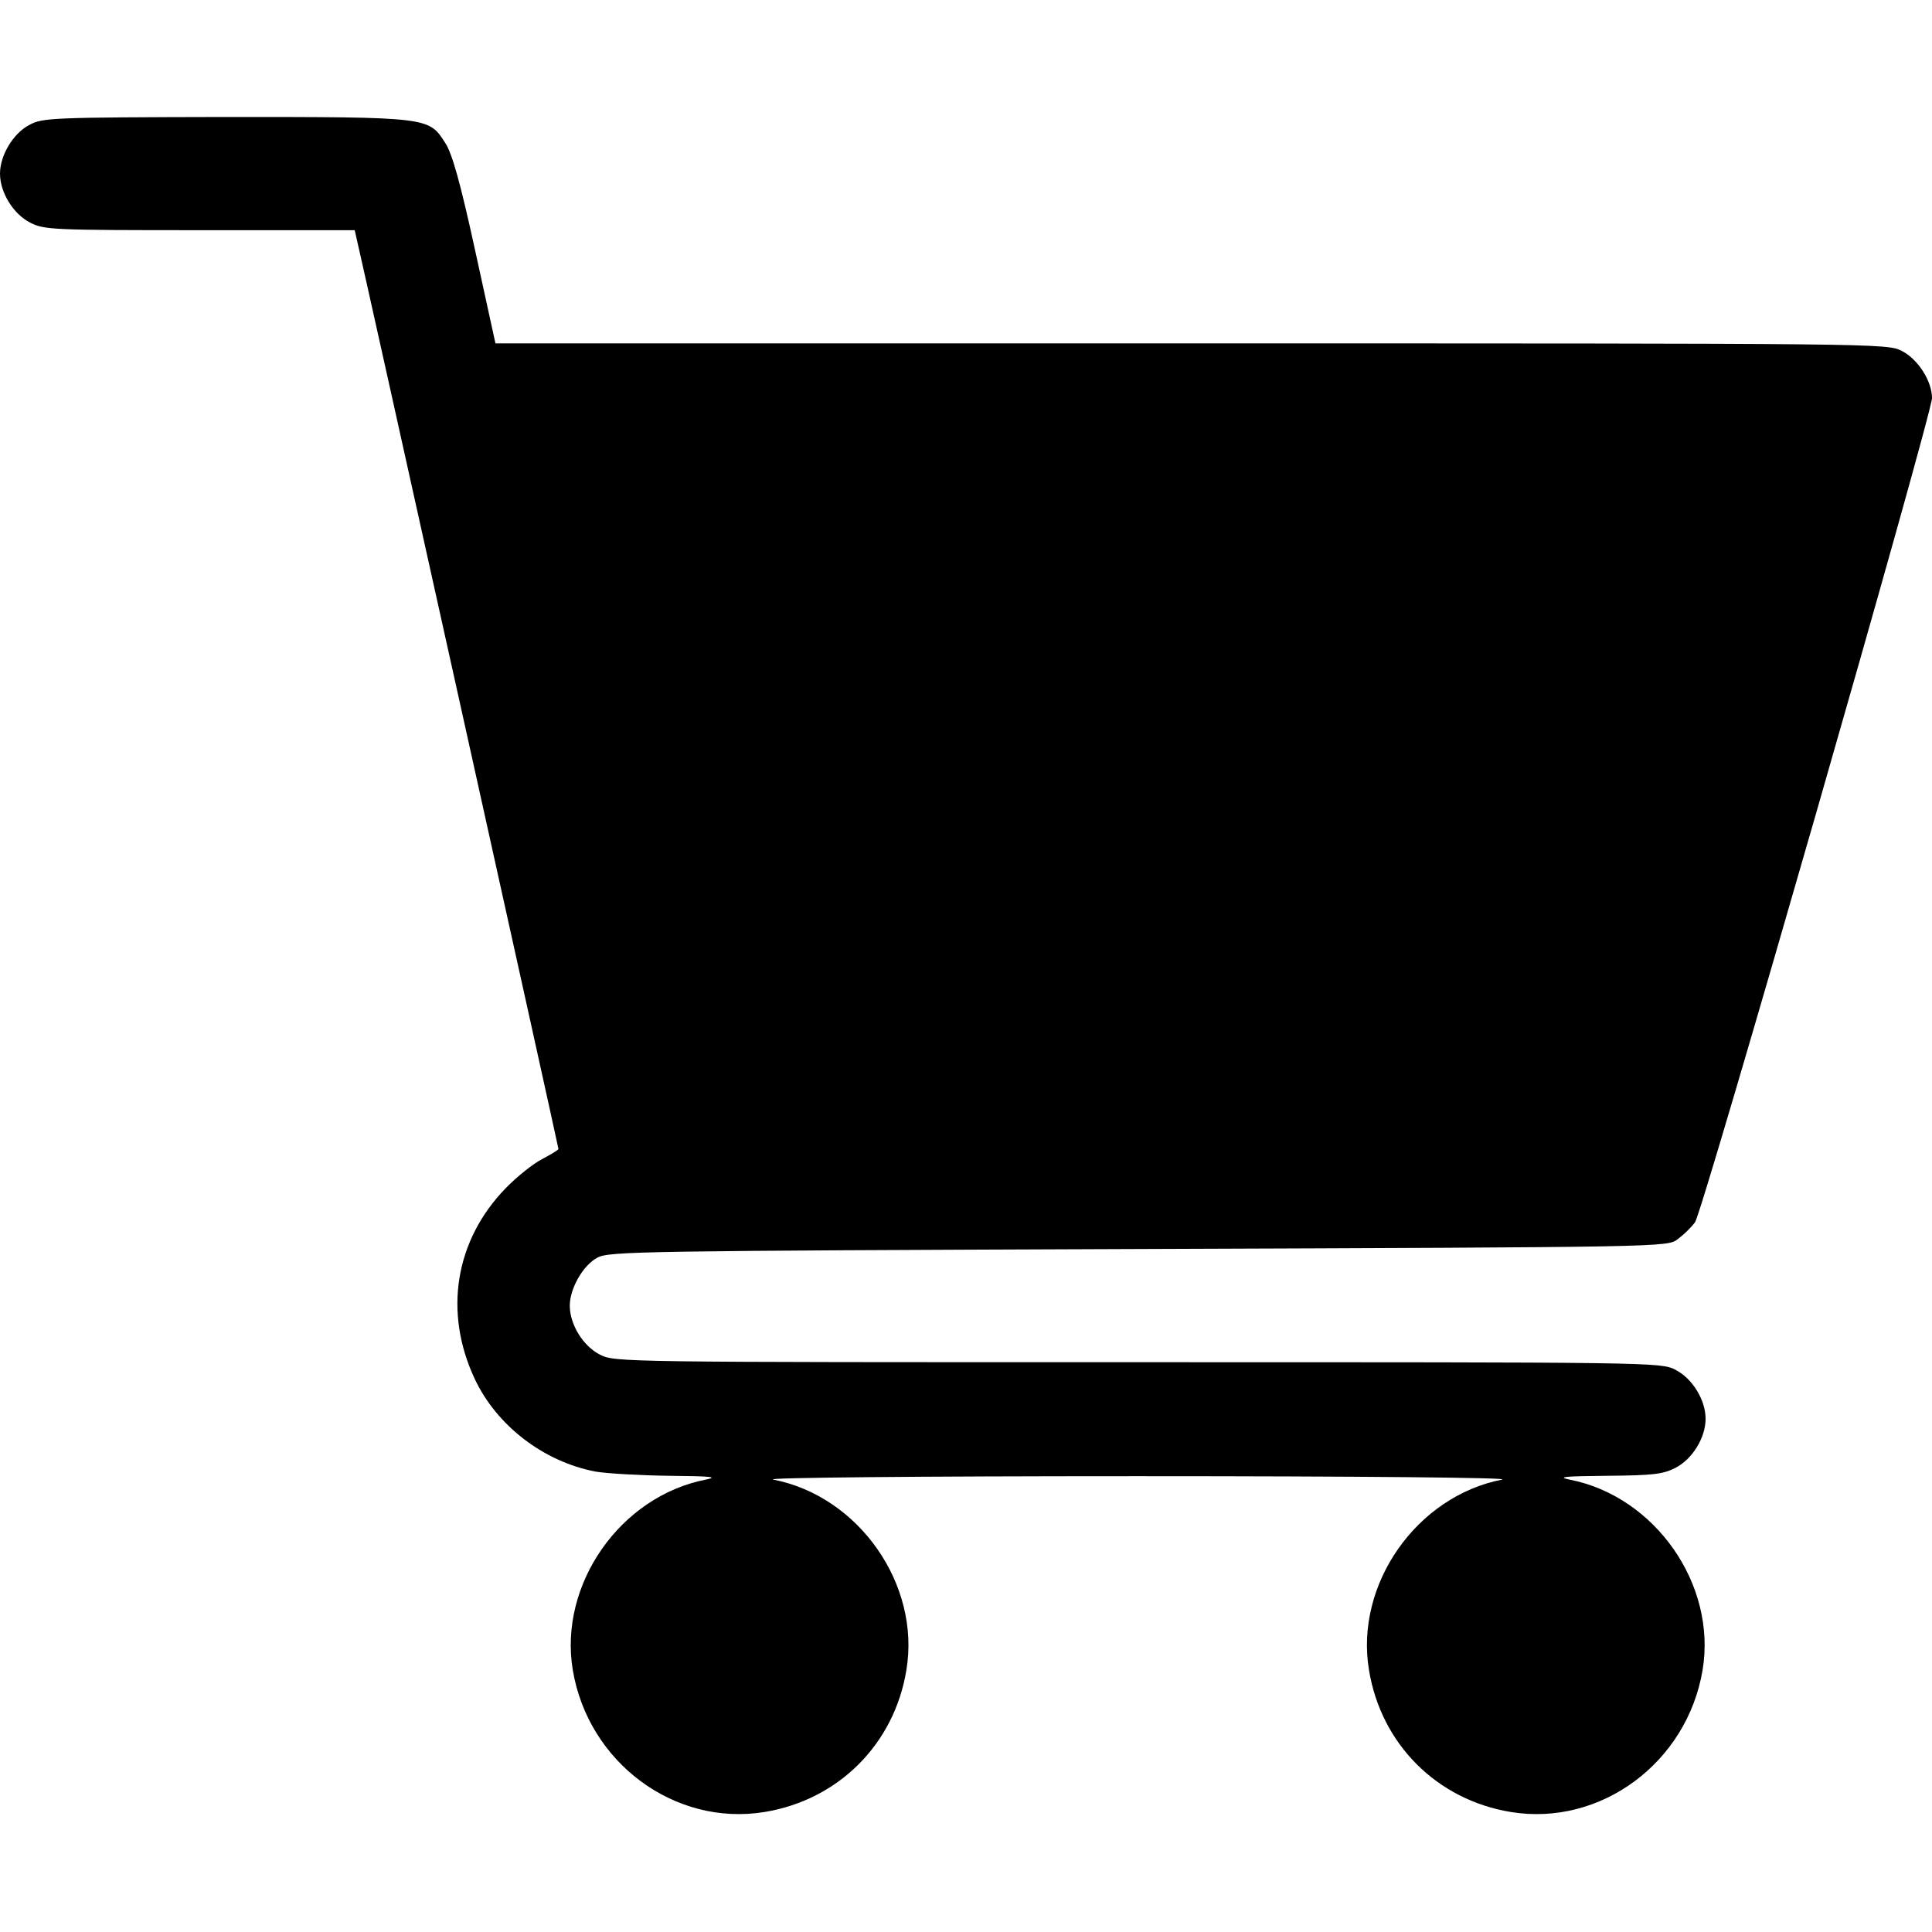 <svg version="1.0" xmlns="http://www.w3.org/2000/svg" width="500" height="500" viewBox="0 0 512 512" fill="currentColor">
  <path d="M7.8 33.1C3.5 35.3 0 41.2 0 46c0 5 3.5 10.7 8 13 3.7 1.9 5.8 2 44.9 2H94l.5 2.2C95.8 68.5 148 304 148 304.5c0 .2-1.9 1.4-4.2 2.6-2.4 1.2-6.8 4.7-9.8 7.8-13.4 13.8-16.5 32.8-8.2 50.5 5.8 12.4 18.3 22 32.1 24.6 3 .5 11.7 1 19.5 1.1 10.9.1 13.1.3 9.7 1-22.7 4.4-39.1 27.8-35.3 50.5 4.1 24.5 27 41.5 50.8 37.6 19.6-3.2 34.4-18 37.6-37.6 3.8-22.7-12.6-46.1-35.3-50.5-2.6-.5 37.3-.9 96.6-.9s99.2.4 96.6.9c-22.7 4.4-39.1 27.8-35.3 50.5 3.2 19.6 18 34.4 37.6 37.6 23.8 3.9 46.7-13.1 50.8-37.6 3.8-22.7-12.6-46.1-35.3-50.5-3.4-.7-1.1-.9 9.9-1 12.2-.1 14.9-.4 18.2-2.1 4.5-2.3 8-8 8-13s-3.5-10.7-8-13c-3.9-2-5.6-2-142.5-2s-138.6 0-142.5-2c-4.5-2.3-8-8-8-13 0-4.5 3.5-10.7 7.3-12.7 3-1.7 11.7-1.8 143.4-2.3 139.6-.5 140.2-.5 142.9-2.6 1.5-1.1 3.6-3.1 4.6-4.5 2-2.6 62.8-214.2 62.8-218.4 0-4.5-3.7-10.3-8-12.5-3.9-2-5.5-2-188.3-2H131.3l-5.4-24.7c-3.9-17.9-6.1-25.7-7.9-28.4-4.4-6.9-4.1-6.9-58.3-6.9-46 .1-48.4.2-51.9 2.1z"/>
</svg>
